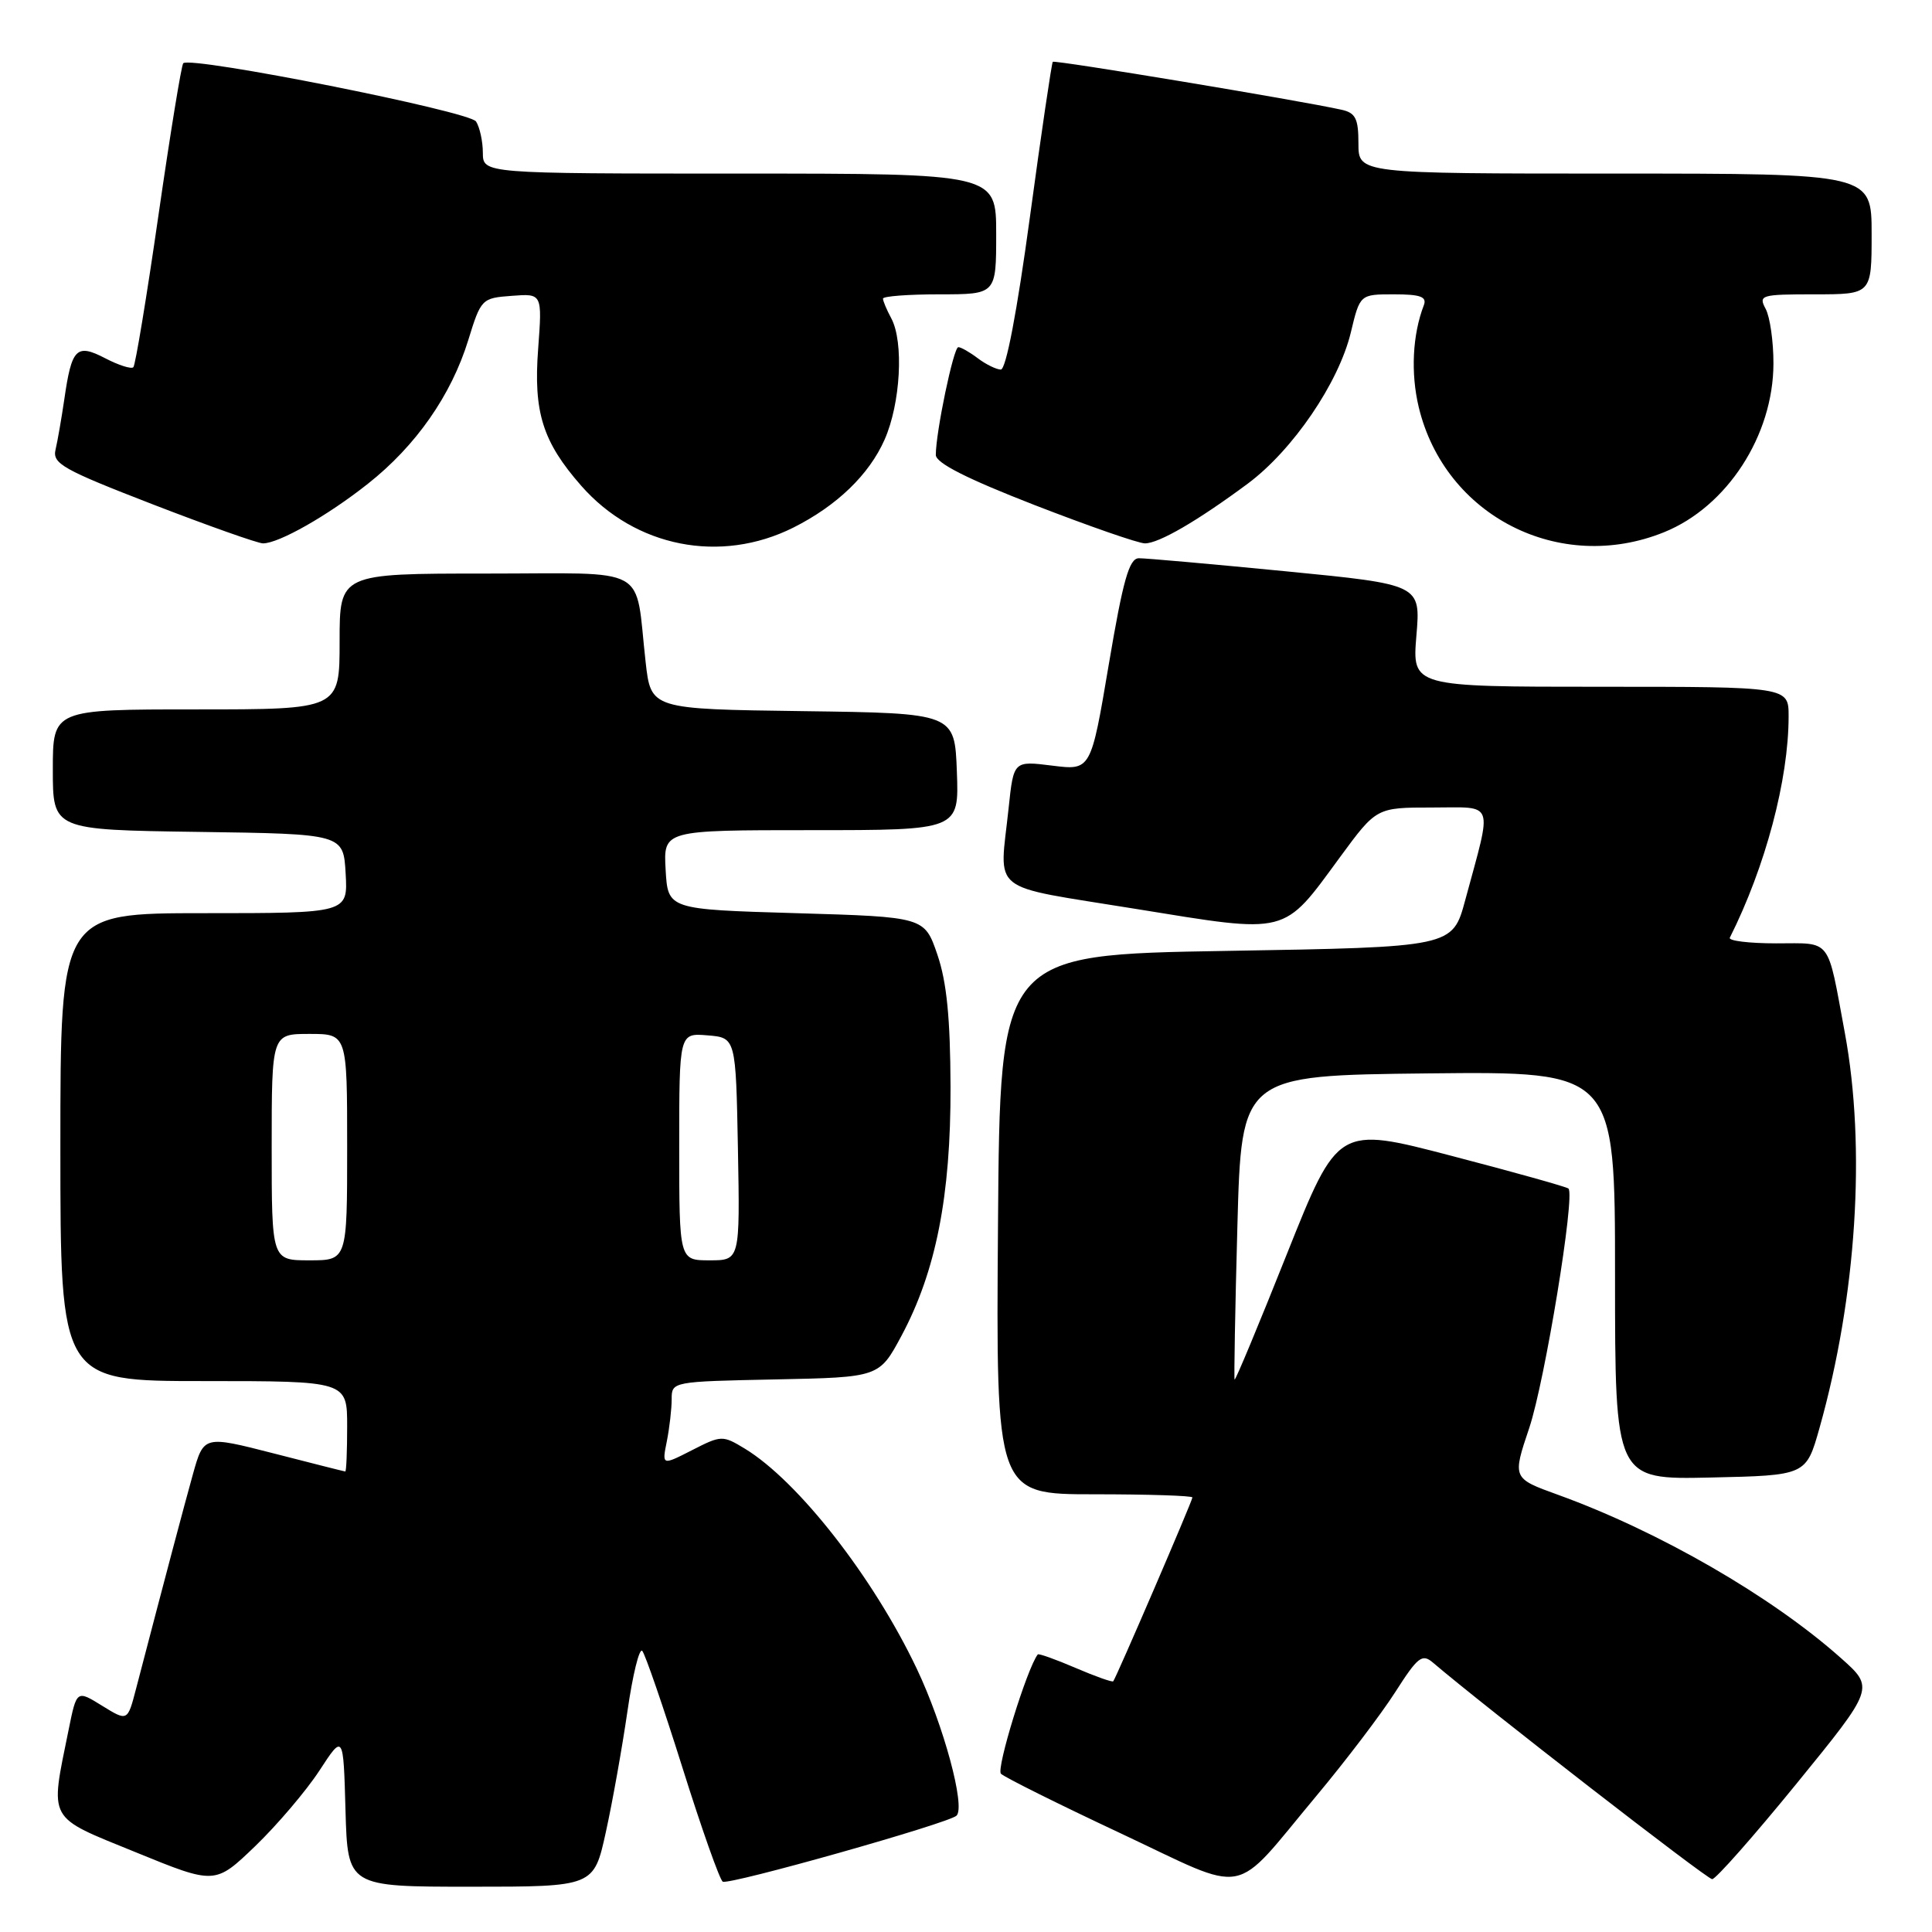 <?xml version="1.0" encoding="UTF-8" standalone="no"?>
<!DOCTYPE svg PUBLIC "-//W3C//DTD SVG 1.1//EN" "http://www.w3.org/Graphics/SVG/1.1/DTD/svg11.dtd" >
<svg xmlns="http://www.w3.org/2000/svg" xmlns:xlink="http://www.w3.org/1999/xlink" version="1.1" viewBox="0 0 256 256">
 <g >
 <path fill="currentColor"
d=" M 42.32 234.62 C 45.50 229.74 45.50 229.74 45.78 239.87 C 46.07 250.00 46.07 250.00 62.38 250.00 C 78.69 250.00 78.69 250.00 80.28 242.75 C 81.16 238.76 82.44 231.56 83.14 226.75 C 83.83 221.94 84.71 218.34 85.10 218.75 C 85.48 219.16 87.88 226.12 90.42 234.20 C 92.96 242.29 95.37 249.10 95.77 249.33 C 96.60 249.81 125.75 241.58 126.75 240.58 C 127.95 239.38 125.04 228.62 121.48 221.12 C 115.72 209.00 105.77 196.26 98.69 191.95 C 95.75 190.17 95.58 190.17 91.69 192.16 C 87.71 194.19 87.71 194.19 88.36 190.97 C 88.71 189.20 89.00 186.69 89.00 185.40 C 89.00 183.07 89.07 183.06 102.75 182.78 C 116.50 182.50 116.50 182.50 119.45 177.00 C 124.02 168.46 125.99 158.47 125.95 144.00 C 125.92 134.92 125.45 130.13 124.21 126.50 C 122.50 121.50 122.50 121.50 105.50 121.00 C 88.50 120.50 88.50 120.50 88.20 115.25 C 87.90 110.00 87.90 110.00 107.49 110.00 C 127.08 110.00 127.08 110.00 126.79 102.25 C 126.50 94.50 126.50 94.50 106.38 94.23 C 86.25 93.96 86.25 93.96 85.55 87.73 C 84.08 74.69 86.44 76.00 64.38 76.00 C 45.00 76.00 45.00 76.00 45.00 85.00 C 45.00 94.00 45.00 94.00 26.00 94.00 C 7.00 94.00 7.00 94.00 7.00 101.98 C 7.00 109.96 7.00 109.96 26.25 110.23 C 45.50 110.50 45.50 110.50 45.80 115.75 C 46.10 121.00 46.10 121.00 27.05 121.00 C 8.00 121.00 8.00 121.00 8.00 152.00 C 8.00 183.00 8.00 183.00 27.00 183.00 C 46.00 183.00 46.00 183.00 46.00 189.00 C 46.00 192.30 45.89 194.99 45.75 194.98 C 45.61 194.97 41.34 193.89 36.25 192.58 C 27.00 190.21 27.00 190.21 25.56 195.35 C 24.31 199.85 22.11 208.14 18.02 223.80 C 16.90 228.10 16.90 228.10 13.53 226.02 C 10.16 223.93 10.16 223.93 9.09 229.22 C 6.61 241.46 6.14 240.60 18.00 245.44 C 28.50 249.73 28.50 249.73 33.82 244.62 C 36.74 241.80 40.57 237.30 42.32 234.62 Z  M 174.40 238.00 C 178.31 233.32 183.02 227.12 184.88 224.21 C 187.87 219.53 188.44 219.08 189.88 220.31 C 196.61 226.06 226.18 249.00 226.87 249.00 C 227.35 249.00 232.38 243.30 238.06 236.33 C 248.38 223.66 248.38 223.66 243.94 219.71 C 234.76 211.53 219.82 202.91 206.45 198.07 C 200.39 195.88 200.39 195.88 202.64 189.19 C 204.71 182.99 208.74 158.41 207.83 157.49 C 207.60 157.27 200.64 155.32 192.35 153.16 C 177.28 149.22 177.28 149.22 170.52 166.16 C 166.81 175.48 163.69 182.97 163.59 182.80 C 163.50 182.64 163.66 173.50 163.96 162.50 C 164.50 142.50 164.50 142.50 189.25 142.23 C 214.00 141.97 214.00 141.97 214.00 169.01 C 214.00 196.06 214.00 196.06 226.66 195.78 C 239.32 195.50 239.32 195.50 241.09 189.23 C 246.01 171.76 247.27 152.09 244.45 136.86 C 242.08 124.08 242.79 125.00 235.35 125.00 C 231.77 125.00 229.00 124.66 229.21 124.25 C 233.93 114.85 237.00 103.30 237.00 94.91 C 237.00 91.00 237.00 91.00 212.06 91.00 C 187.12 91.00 187.12 91.00 187.68 84.23 C 188.25 77.45 188.25 77.45 170.38 75.70 C 160.54 74.74 151.78 73.96 150.90 73.97 C 149.62 73.99 148.81 76.85 146.92 88.04 C 144.55 102.09 144.55 102.09 139.43 101.45 C 134.31 100.81 134.31 100.81 133.65 107.05 C 132.44 118.60 130.69 117.21 150.47 120.43 C 170.91 123.74 169.91 124.00 177.57 113.56 C 182.39 107.00 182.39 107.00 189.77 107.00 C 198.17 107.00 197.77 105.87 194.15 119.27 C 192.47 125.50 192.47 125.50 162.49 126.00 C 132.50 126.50 132.50 126.50 132.24 162.25 C 131.97 198.00 131.97 198.00 144.99 198.00 C 152.14 198.00 158.00 198.19 158.00 198.42 C 158.00 198.87 147.91 222.29 147.51 222.78 C 147.39 222.93 145.13 222.13 142.50 221.00 C 139.87 219.87 137.62 219.07 137.51 219.22 C 136.08 221.07 131.98 234.38 132.63 235.03 C 133.11 235.50 140.23 239.05 148.46 242.91 C 165.80 251.06 163.06 251.58 174.40 238.00 Z  M 105.12 69.91 C 110.88 67.02 115.16 62.90 117.21 58.26 C 119.33 53.47 119.78 45.32 118.10 42.18 C 117.49 41.05 117.00 39.88 117.00 39.57 C 117.00 39.25 120.38 39.00 124.50 39.00 C 132.00 39.00 132.00 39.00 132.00 31.00 C 132.00 23.00 132.00 23.00 98.00 23.00 C 64.00 23.00 64.00 23.00 63.98 20.25 C 63.98 18.74 63.57 16.87 63.08 16.10 C 62.23 14.75 25.27 7.40 24.28 8.38 C 24.04 8.63 22.56 17.68 21.00 28.50 C 19.44 39.32 17.94 48.39 17.67 48.66 C 17.40 48.93 15.73 48.40 13.96 47.48 C 10.12 45.49 9.50 46.12 8.52 52.92 C 8.15 55.44 7.63 58.43 7.36 59.58 C 6.92 61.43 8.33 62.22 20.24 66.83 C 27.59 69.67 34.17 72.00 34.85 72.00 C 36.94 72.00 43.40 68.34 48.75 64.10 C 55.11 59.08 59.79 52.37 62.04 45.09 C 63.73 39.60 63.84 39.49 67.81 39.20 C 71.85 38.89 71.85 38.89 71.31 46.20 C 70.67 54.62 71.90 58.54 77.02 64.37 C 84.17 72.51 95.47 74.74 105.12 69.91 Z  M 220.50 70.52 C 228.85 67.14 234.97 57.70 234.99 48.18 C 235.00 45.26 234.53 42.00 233.96 40.93 C 232.98 39.10 233.32 39.00 240.46 39.00 C 248.00 39.00 248.00 39.00 248.00 31.00 C 248.00 23.00 248.00 23.00 214.00 23.00 C 180.00 23.00 180.00 23.00 180.00 19.02 C 180.00 15.71 179.62 14.95 177.75 14.54 C 172.18 13.30 139.75 7.92 139.50 8.19 C 139.35 8.36 137.98 17.61 136.47 28.75 C 134.76 41.34 133.30 48.99 132.61 48.97 C 132.00 48.95 130.63 48.28 129.56 47.47 C 128.49 46.66 127.33 46.00 126.98 46.00 C 126.35 46.00 124.00 57.27 124.00 60.28 C 124.00 61.35 128.11 63.43 137.08 66.92 C 144.27 69.71 150.85 72.00 151.71 72.00 C 153.56 72.00 158.68 69.02 165.33 64.09 C 171.31 59.64 177.38 50.73 178.99 44.06 C 180.20 39.00 180.20 39.00 184.71 39.00 C 188.20 39.00 189.09 39.32 188.67 40.43 C 187.16 44.35 186.91 49.44 187.99 53.95 C 191.45 68.37 206.66 76.12 220.50 70.52 Z  M 36.00 152.00 C 36.00 137.00 36.00 137.00 41.00 137.00 C 46.00 137.00 46.00 137.00 46.00 152.00 C 46.00 167.00 46.00 167.00 41.00 167.00 C 36.00 167.00 36.00 167.00 36.00 152.00 Z  M 90.00 151.94 C 90.00 136.88 90.00 136.88 93.75 137.19 C 97.50 137.50 97.50 137.50 97.78 152.25 C 98.05 167.00 98.05 167.00 94.03 167.00 C 90.00 167.00 90.00 167.00 90.00 151.94 Z "/>
</g>
</svg>